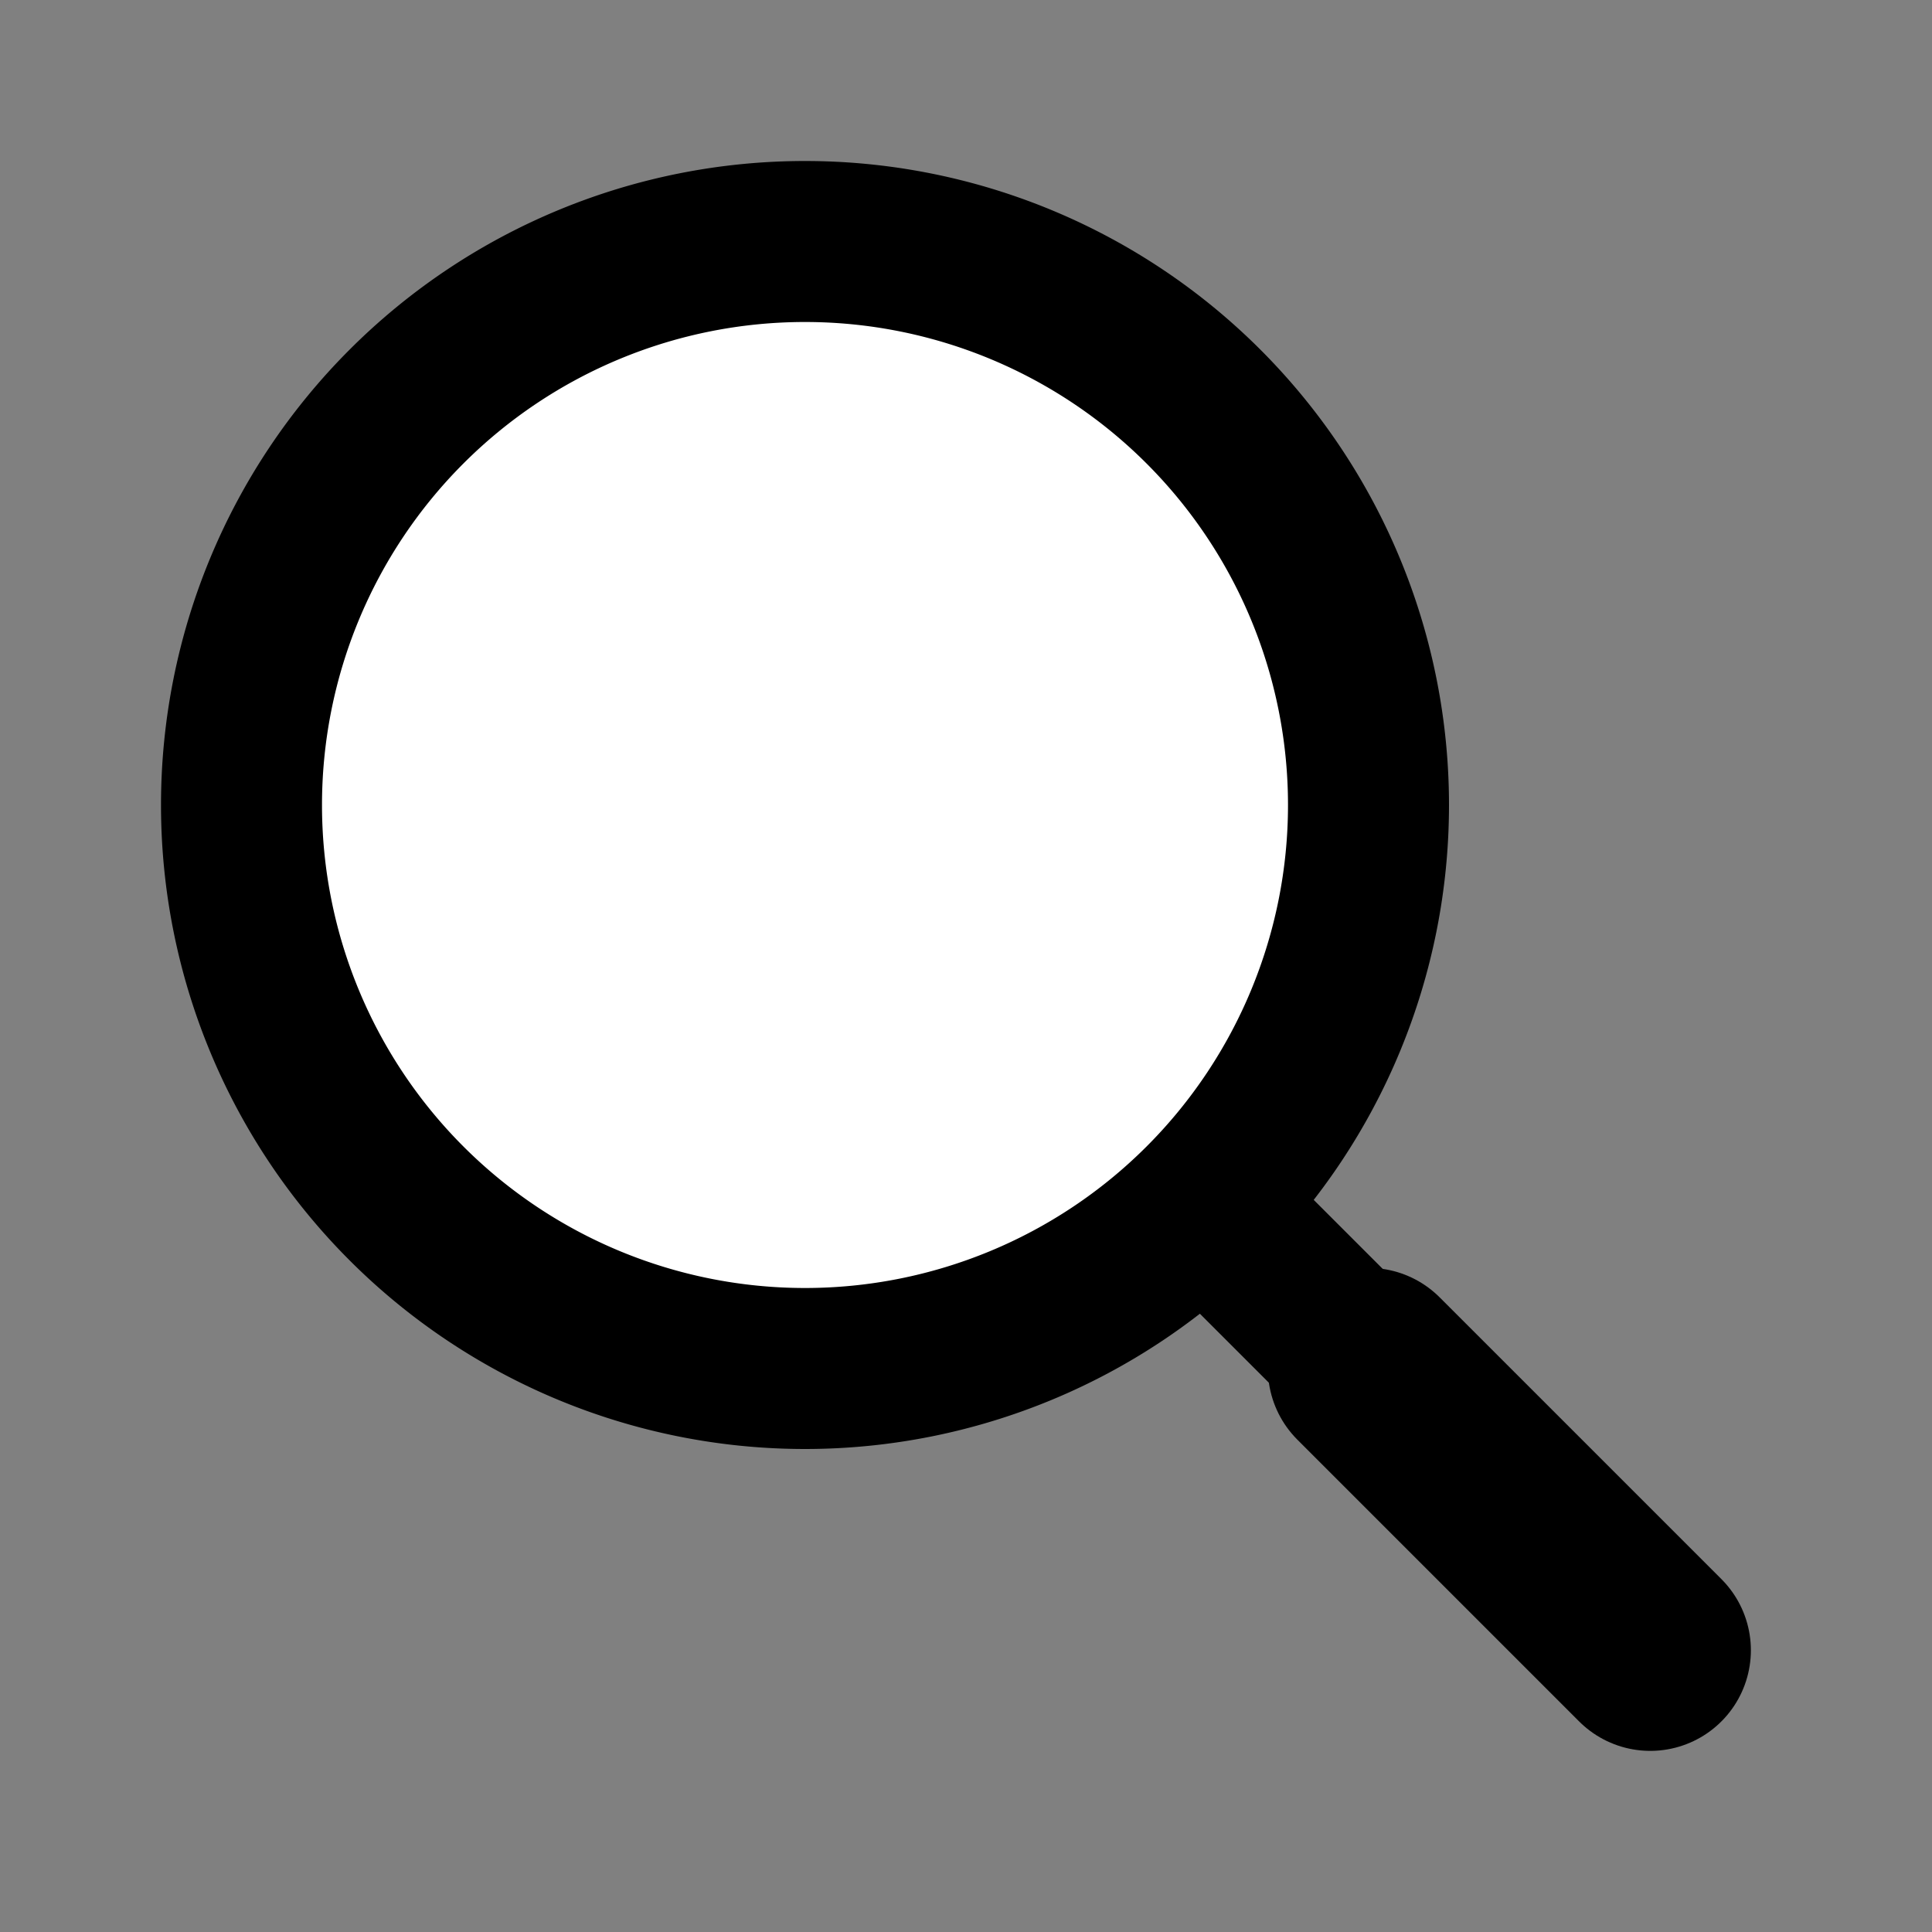 <!DOCTYPE svg PUBLIC "-//W3C//DTD SVG 1.1//EN" "http://www.w3.org/Graphics/SVG/1.1/DTD/svg11.dtd">

<!-- Uploaded to: SVG Repo, www.svgrepo.com, Transformed by: SVG Repo Mixer Tools -->
<svg fill="#000000" width="800px" height="800px" viewBox="0 0 24 24" id="search-alt-3" data-name="Flat Line" xmlns="http://www.w3.org/2000/svg" class="icon flat-line">

<rect x="0" y="0" width="24" height="24" fill="#808080" stroke="none"/>

<g id="SVGRepo_bgCarrier" stroke-width="0"/>

<g id="SVGRepo_tracerCarrier" stroke-linecap="round" stroke-linejoin="round"/>

<g id="SVGRepo_iconCarrier">

<circle id="secondary" cx="10" cy="10" r="7" style="fill: #ffffff; stroke-width: 2;"/>

<line id="primary-upstroke" x1="20.5" y1="20.5" x2="17" y2="17" style="fill: none; stroke: #000000; stroke-linecap: round; stroke-linejoin: round; stroke-width: 2.5;"/>

<path id="primary" d="M20,20,15,15M10,3a7,7,0,1,0,7,7A7,7,0,0,0,10,3Z" style="fill: none; stroke: #000000; stroke-linecap: round; stroke-linejoin: round; stroke-width: 2;"/>

</g>

</svg>